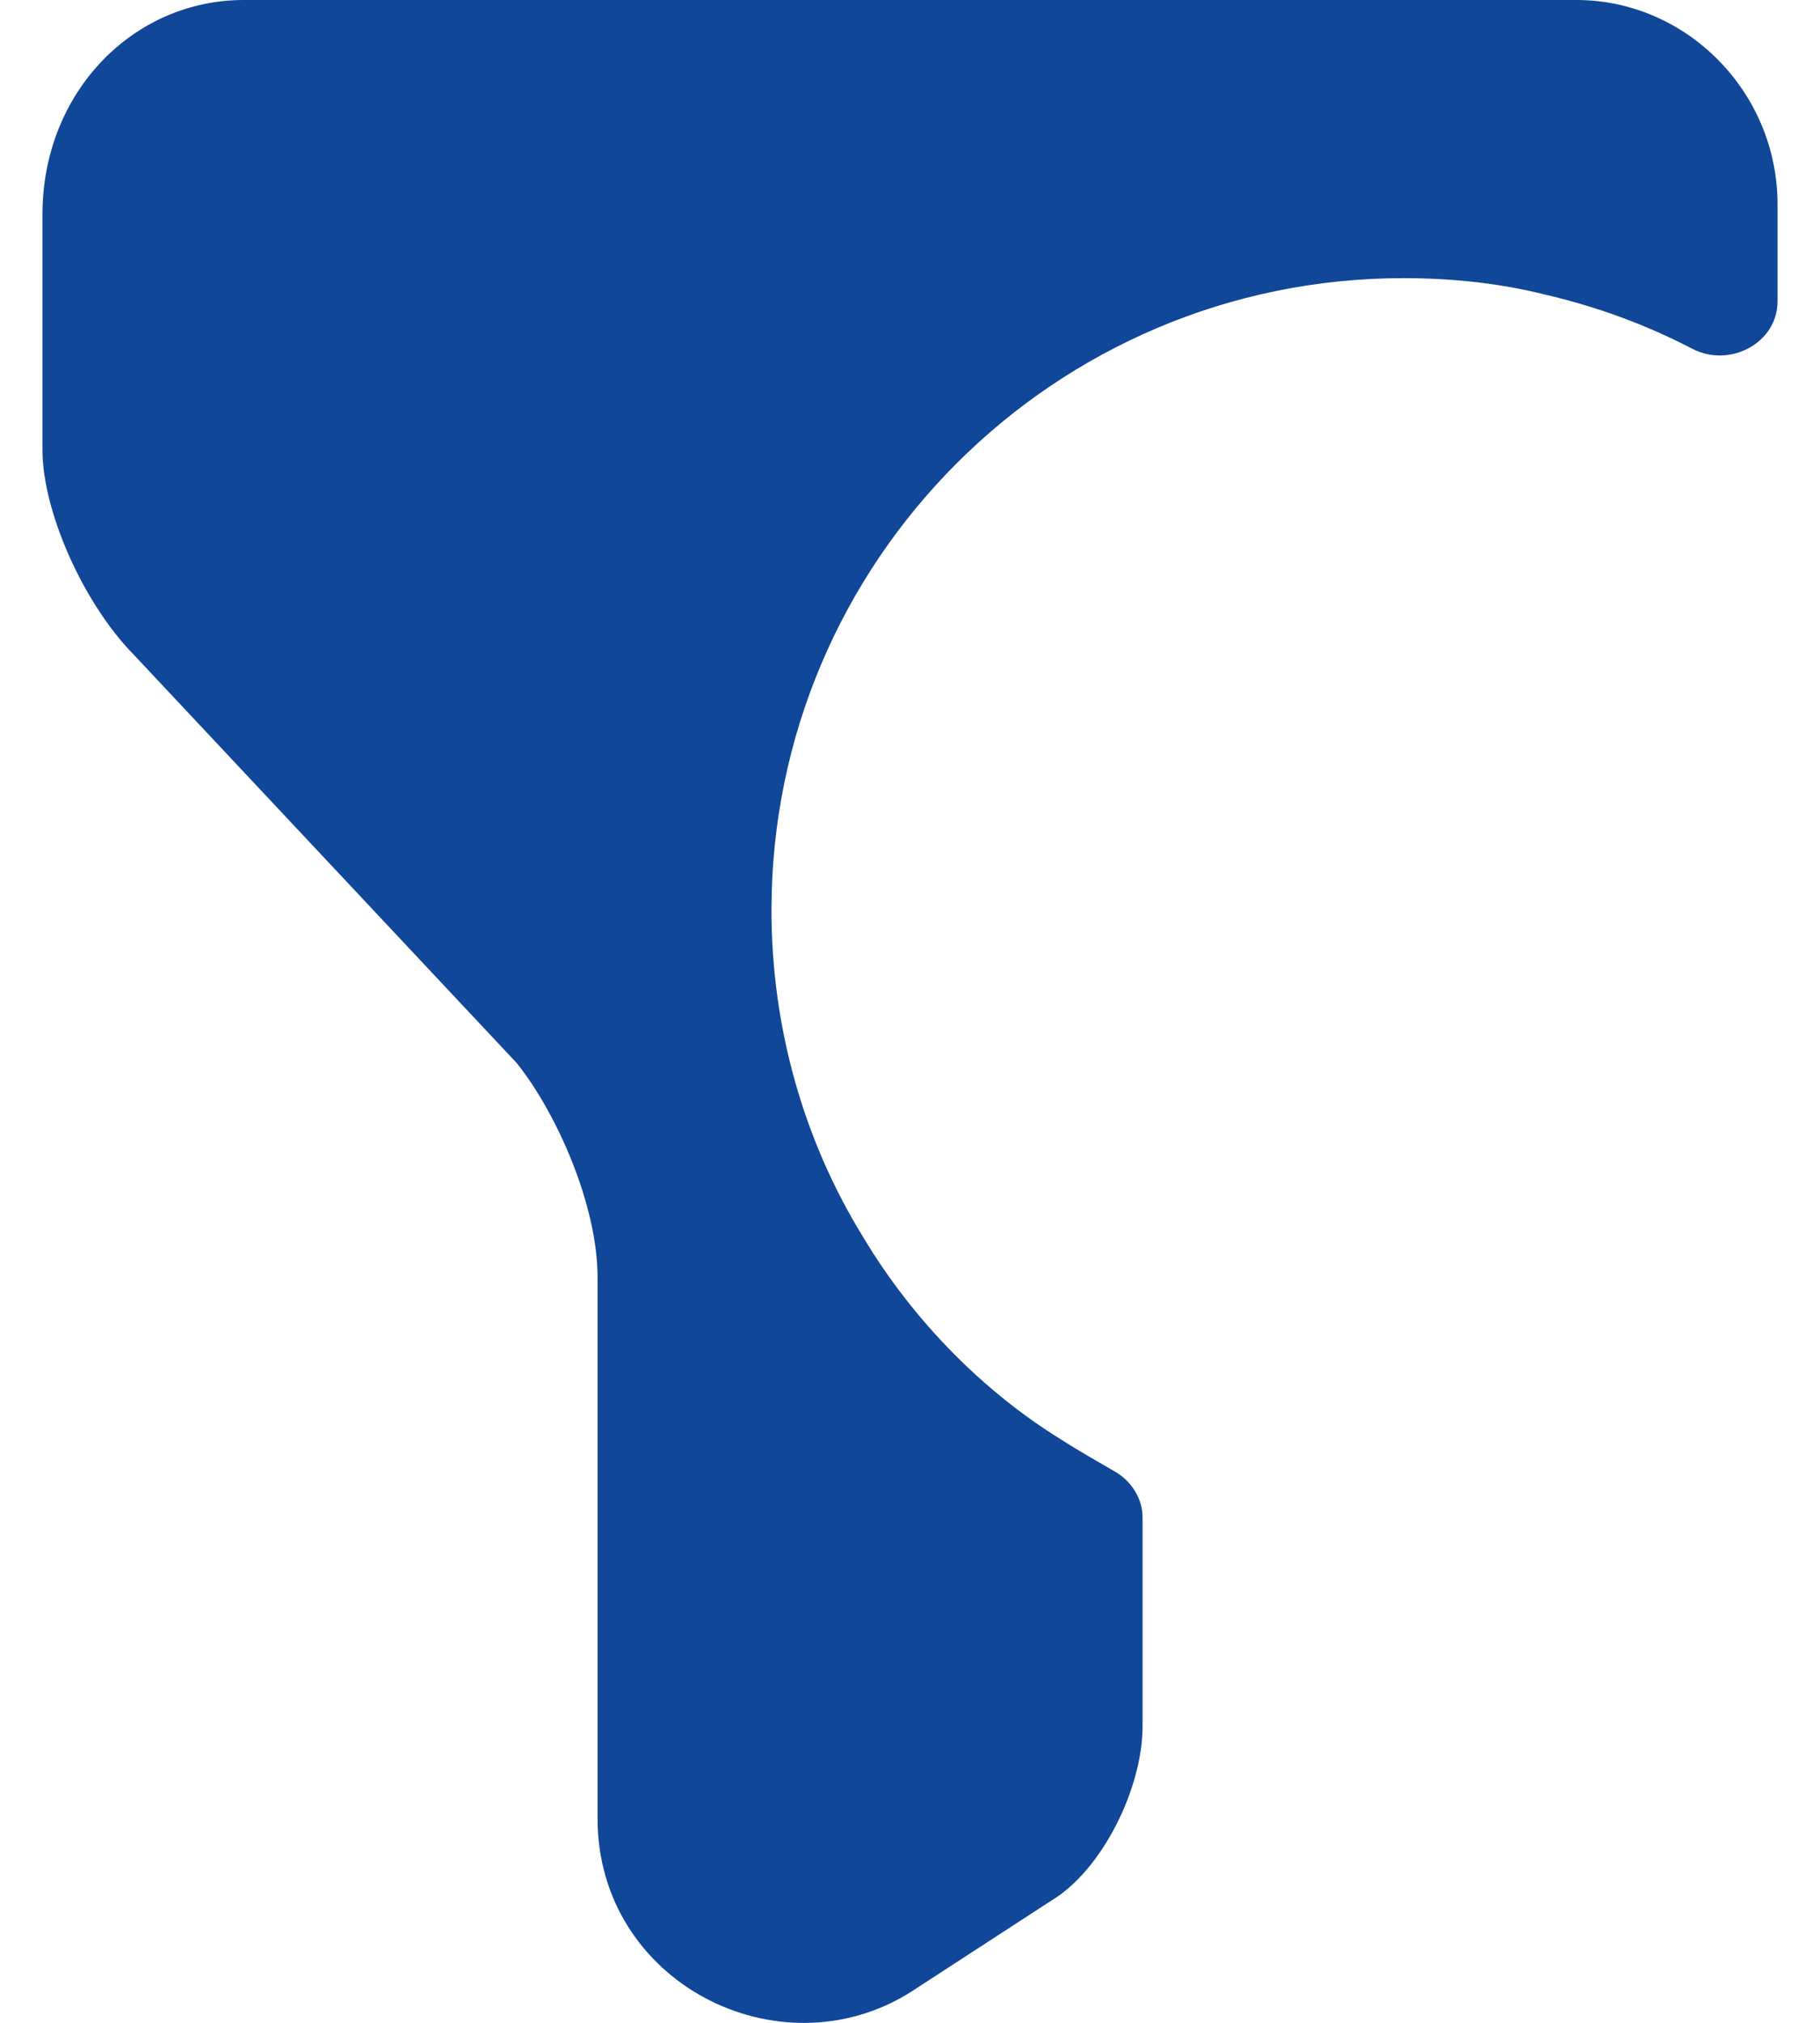 <svg width="18" height="20" viewBox="0 0 18 20" fill="none" xmlns="http://www.w3.org/2000/svg">
<path d="M17.58 2.02V2.98C17.58 3.39 17.11 3.64 16.74 3.45C16.28 3.21 15.79 3.03 15.27 2.91C14.83 2.8 14.36 2.75 13.88 2.75C10.43 2.75 7.63 5.55 7.63 9C7.63 10.14 7.94 11.26 8.53 12.22C9.03 13.06 9.73 13.76 10.49 14.23C10.66 14.34 10.84 14.44 11.01 14.54C11.18 14.63 11.3 14.81 11.3 15V17.07C11.3 17.68 10.9 18.49 10.4 18.79L9 19.7C7.7 20.51 5.91 19.6 5.91 17.98V12.63C5.91 11.92 5.51 11.01 5.11 10.51L1.32 6.47C0.82 5.96 0.42 5.05 0.42 4.45V2.12C0.42 0.91 1.32 0 2.41 0H15.59C16.68 0 17.58 0.91 17.58 2.02Z" fill="#104798"/>
</svg>
